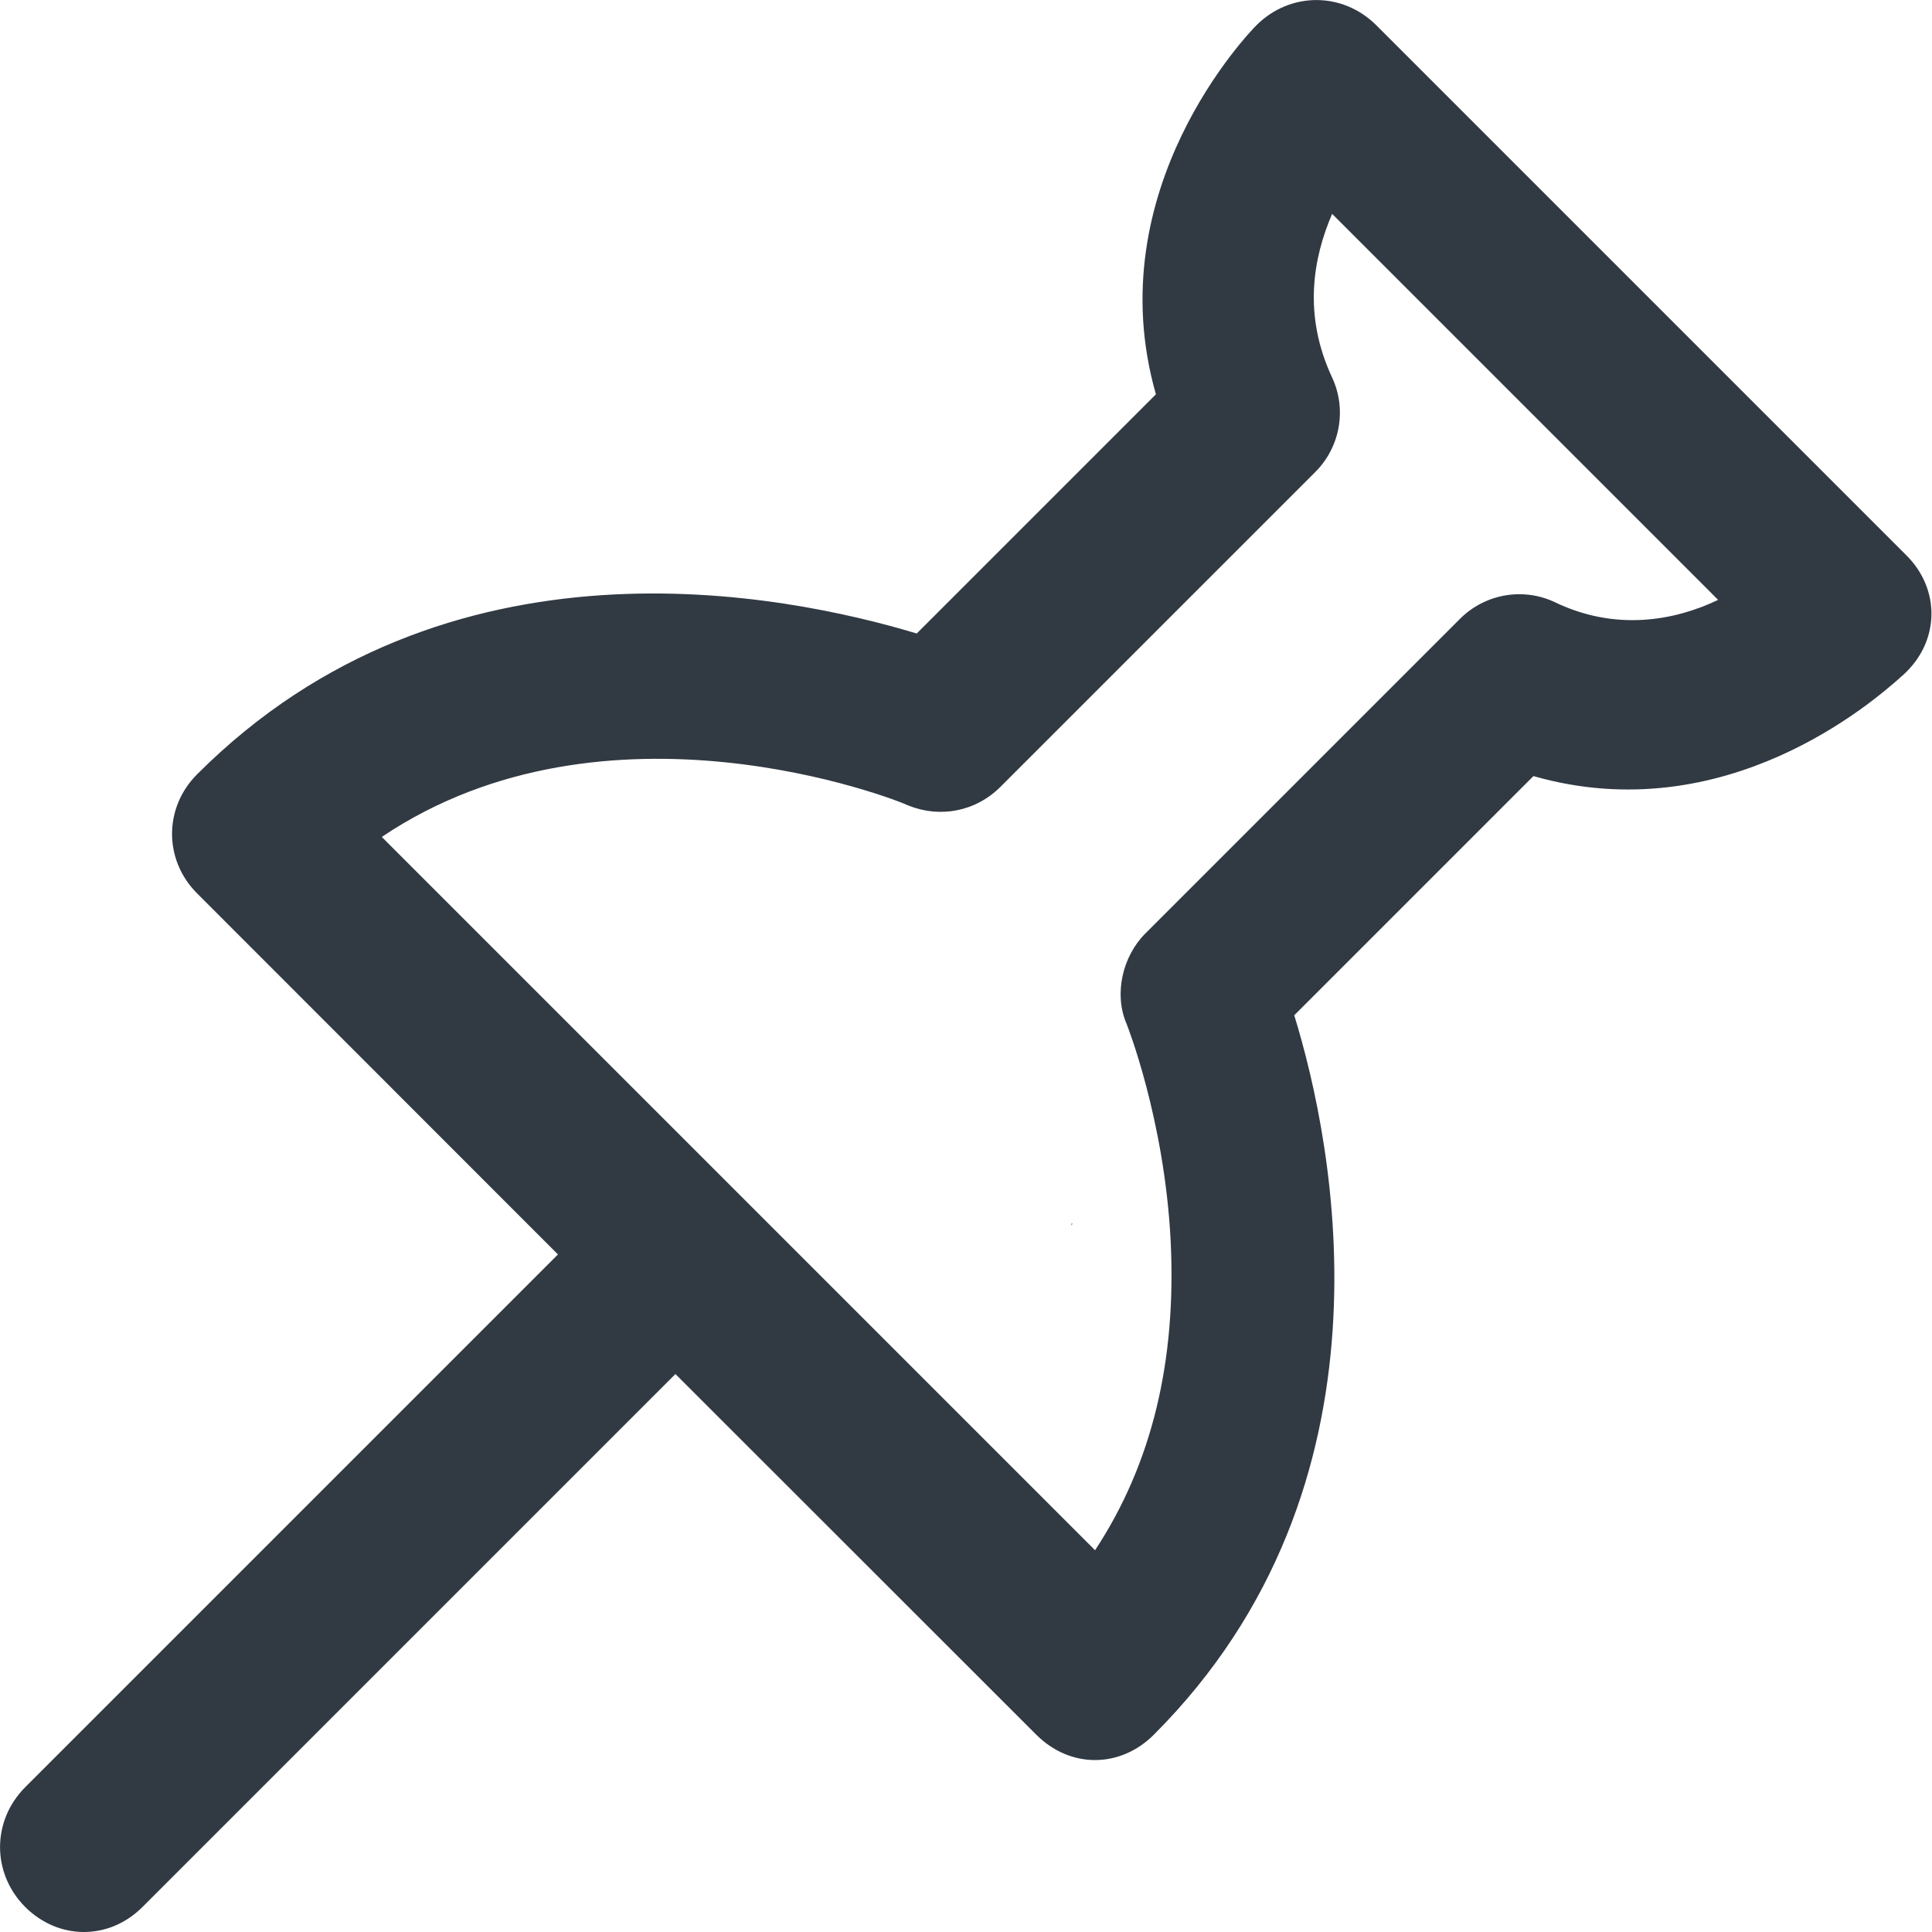 <svg width="10" height="10" viewBox="0 0 10 10" fill="none" xmlns="http://www.w3.org/2000/svg">
<path fill-rule="evenodd" clip-rule="evenodd" d="M9.87 2.877L7.123 0.13C6.949 -0.043 6.678 -0.043 6.504 0.13C6.471 0.163 5.679 0.977 5.983 2.041L4.745 3.279C4.061 3.073 2.313 2.714 1.021 4.007C0.847 4.18 0.847 4.452 1.021 4.625L2.888 6.493L0.13 9.251C-0.043 9.425 -0.043 9.696 0.13 9.87C0.217 9.957 0.326 10 0.434 10C0.543 10 0.651 9.957 0.738 9.87L3.496 7.112L5.364 8.979C5.451 9.066 5.559 9.11 5.668 9.11C5.776 9.11 5.885 9.066 5.972 8.979C7.264 7.687 6.906 5.928 6.699 5.255L7.937 4.017C8.933 4.302 9.701 3.625 9.831 3.511C9.839 3.503 9.845 3.498 9.848 3.496C10.043 3.322 10.043 3.051 9.87 2.877ZM8.046 3.116C7.883 3.04 7.687 3.073 7.557 3.203L5.928 4.832C5.809 4.951 5.765 5.147 5.831 5.299C5.831 5.299 6.026 5.787 6.059 6.417C6.091 7.047 5.961 7.579 5.668 8.024L3.822 6.178L1.976 4.332C3.138 3.55 4.636 4.137 4.701 4.169C4.864 4.235 5.049 4.202 5.179 4.072L6.808 2.443C6.938 2.313 6.971 2.117 6.895 1.954C6.743 1.629 6.797 1.335 6.895 1.107L8.893 3.105C8.665 3.214 8.36 3.268 8.046 3.116ZM5.546 6.333V6.343C5.548 6.34 5.549 6.337 5.551 6.333H5.546Z" fill="#313942"/>
</svg>
